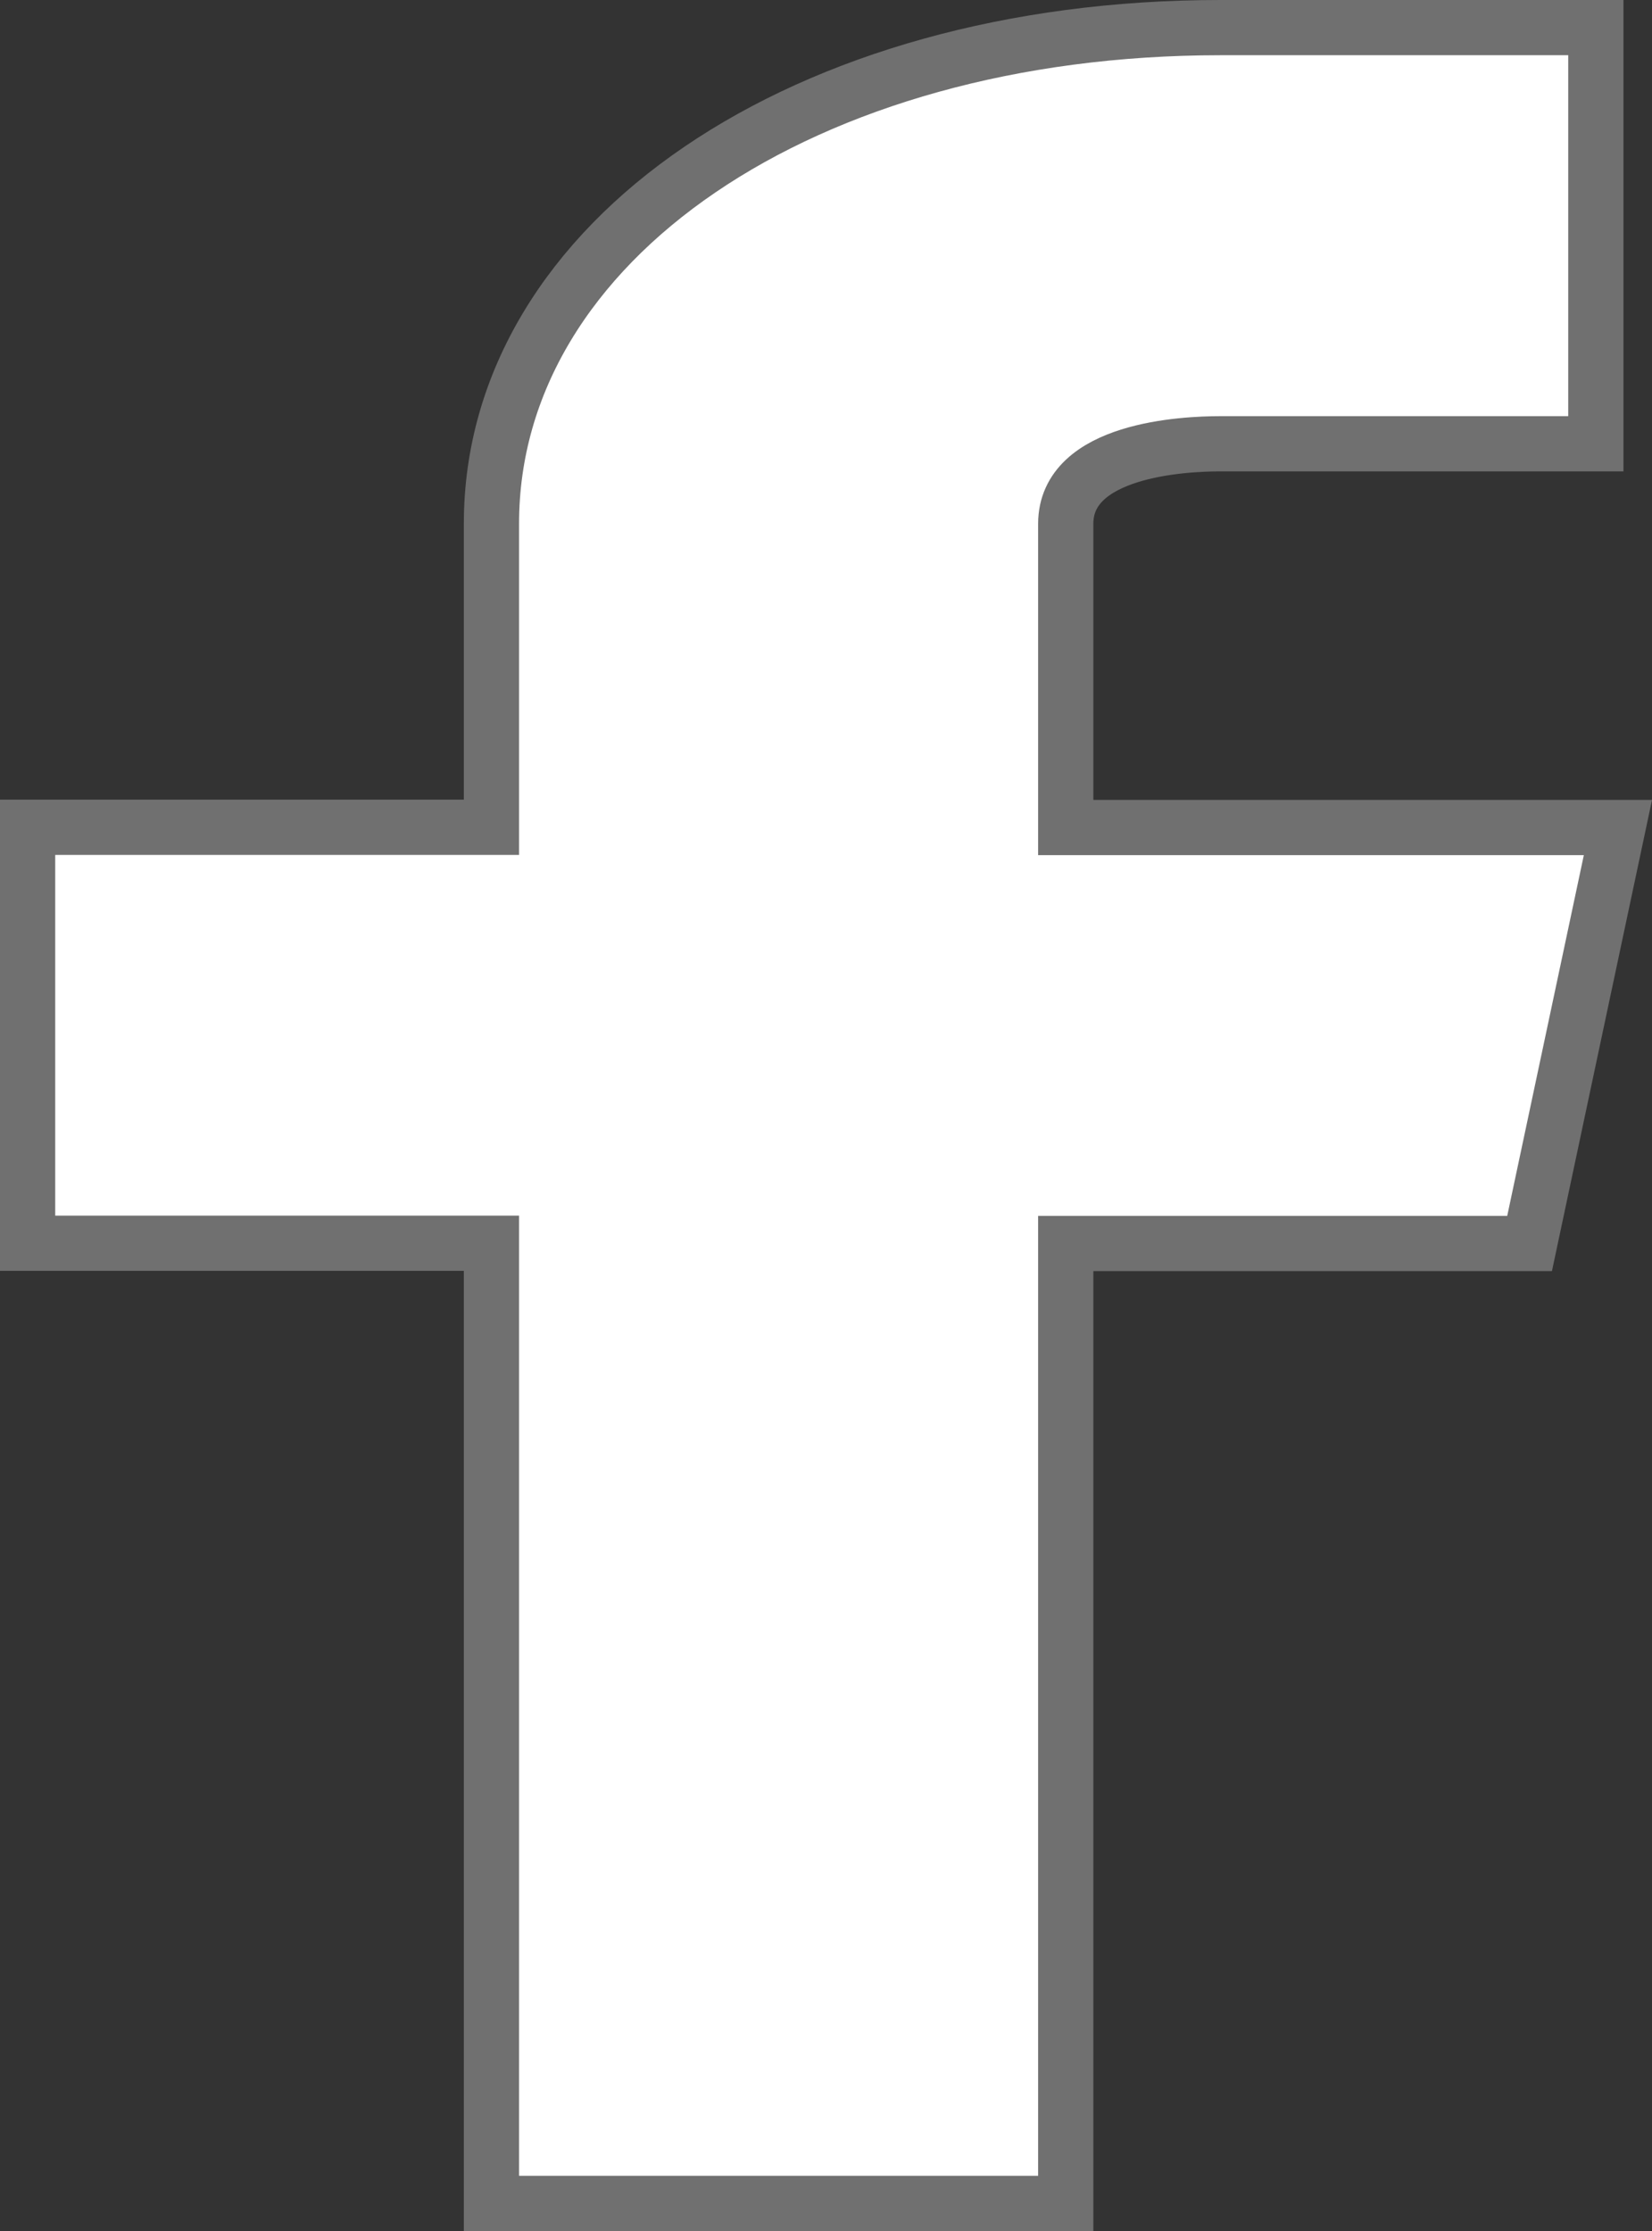 <svg xmlns="http://www.w3.org/2000/svg" width="29.917" height="40.4" viewBox="0 0 29.917 40.4">
  <rect x="0" y="0" width="29.917" height="40.4" fill="#333333" stroke="none"/>
  <path id="Path_5" data-name="Path 5" d="M54.4,24.085h-10v-5.5c0-1.347,2.14-1.449,2.8-1.449H54V9.6H47.2C39.67,9.6,34,13.46,34,18.581v5.5H25.6v7.532H34V49H44.4V31.618h8.4Z" transform="translate(-25.1 -9.1)" fill="#fff" stroke="#707070" stroke-width="1"/>
</svg>
